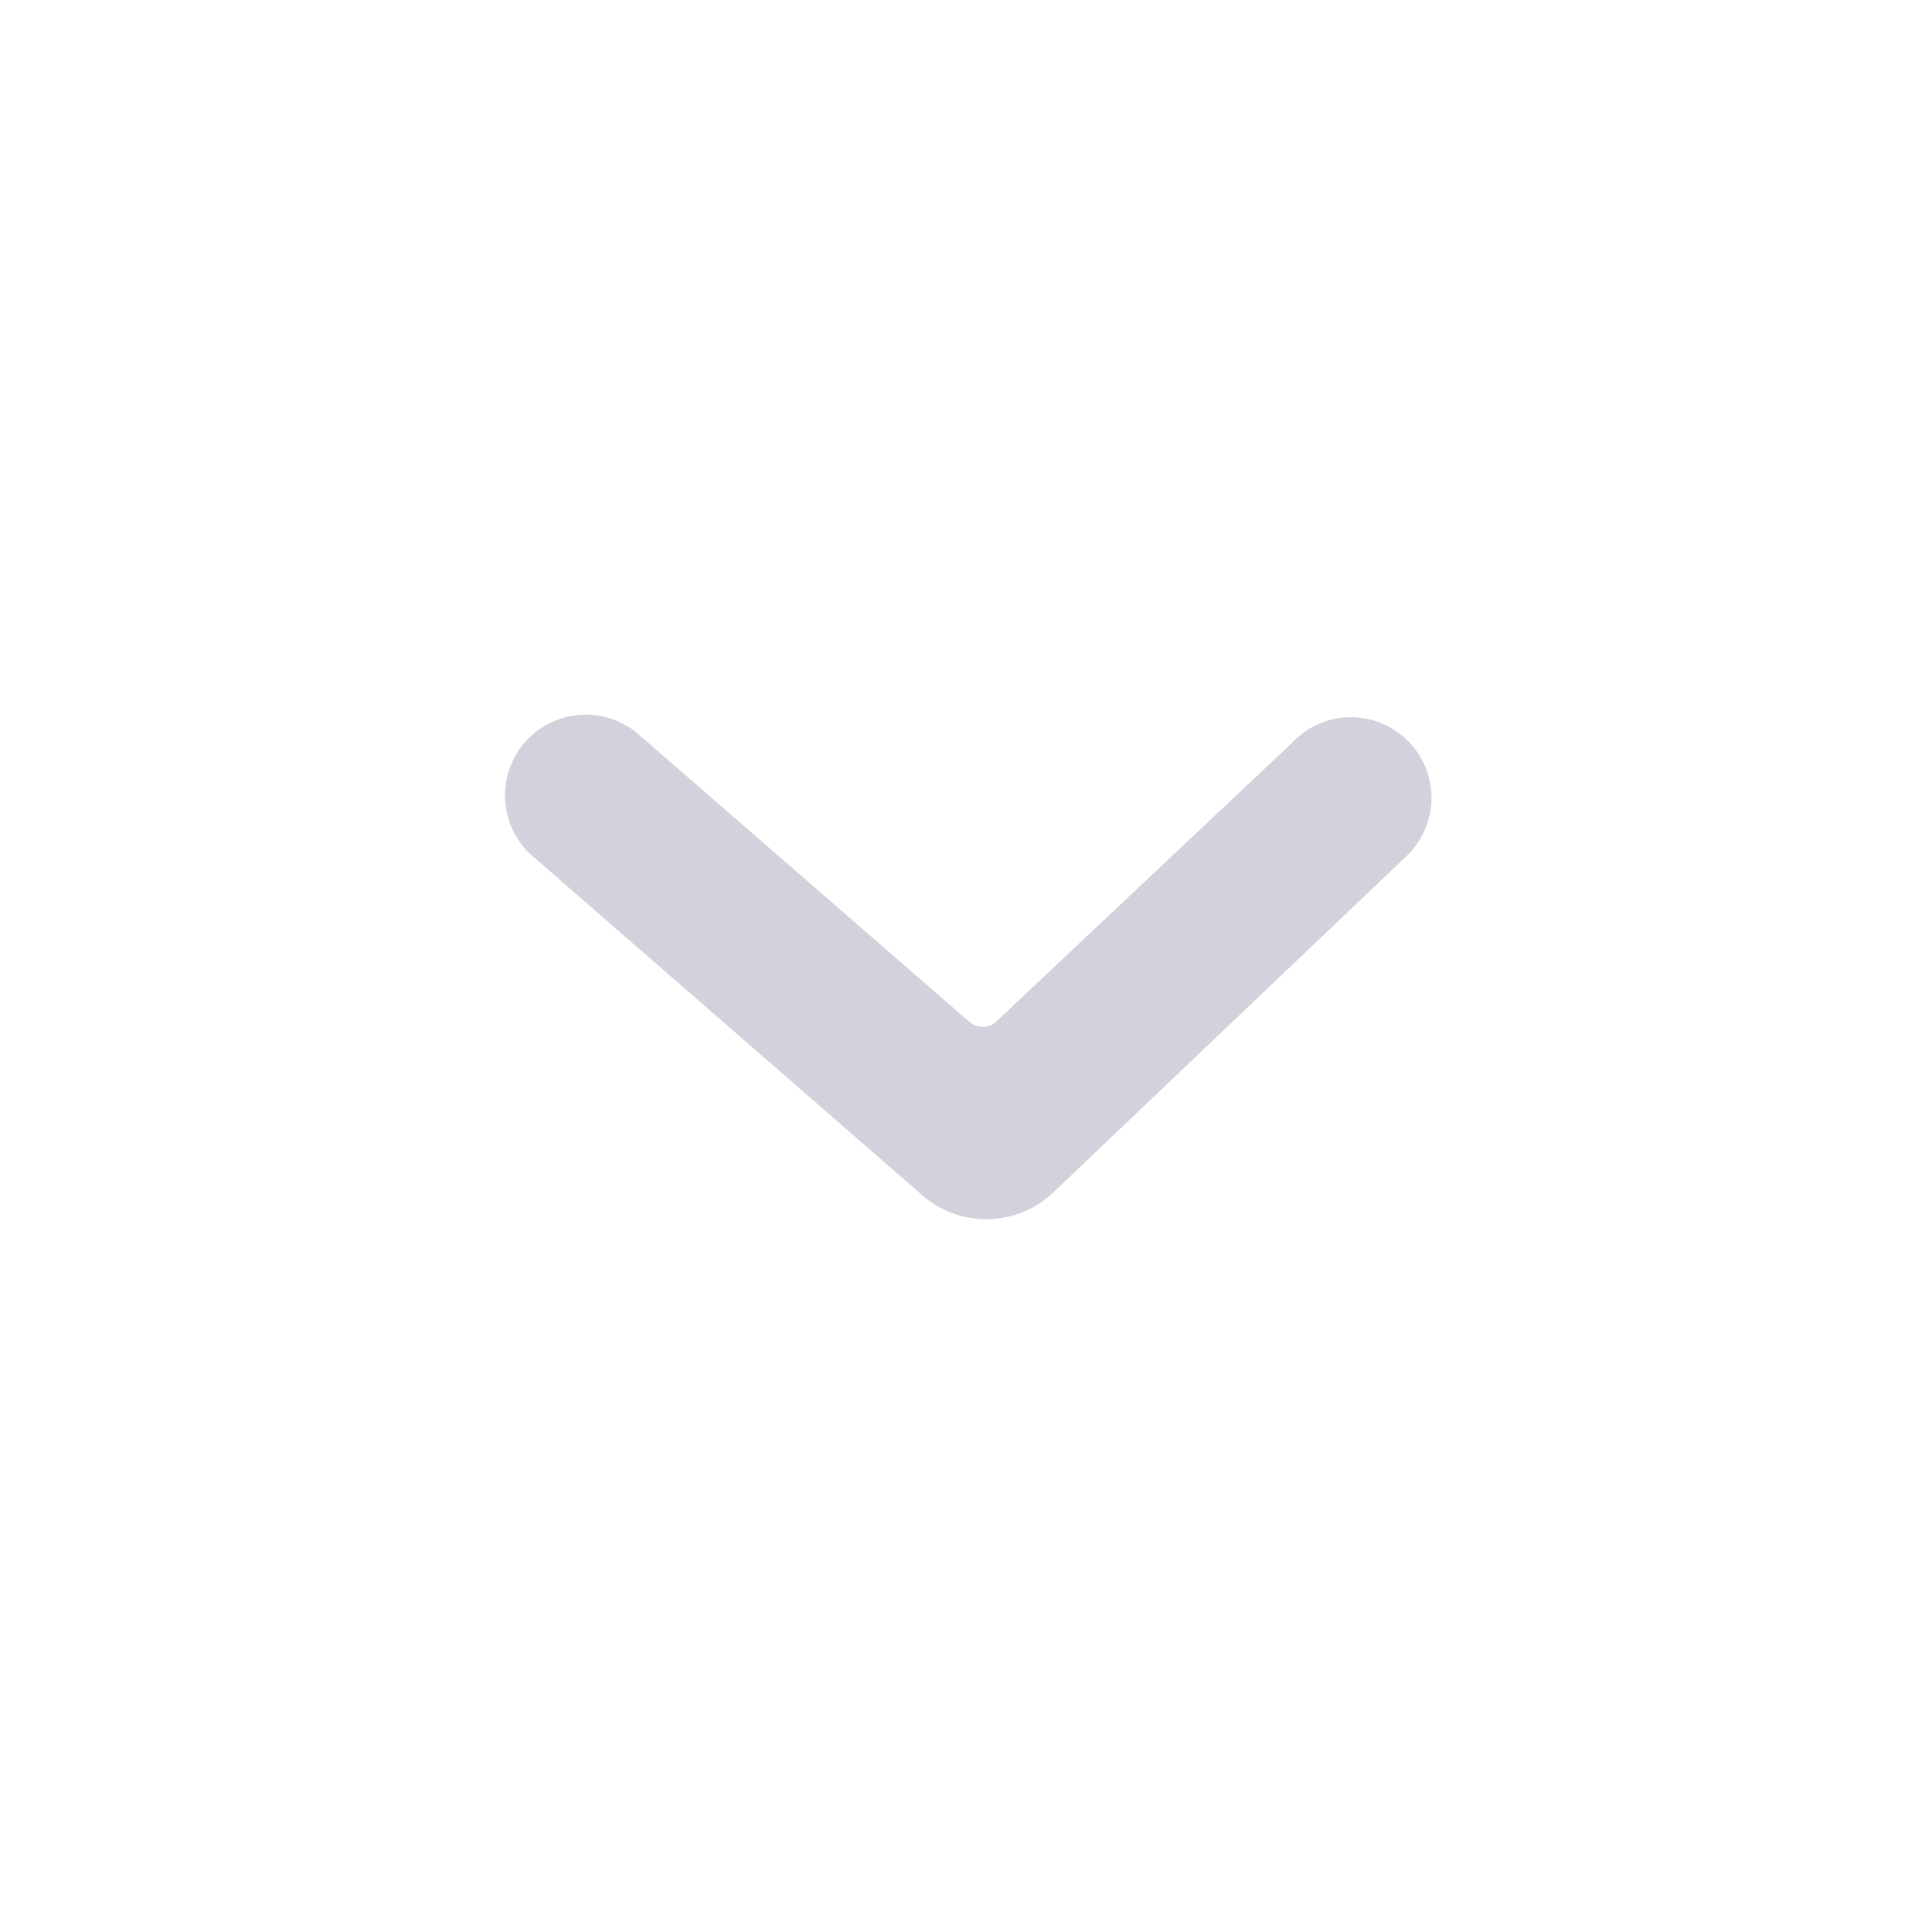 <svg id="ic-chevron-down" xmlns="http://www.w3.org/2000/svg" width="20" height="20" viewBox="0 0 20 20">
  <rect id="Retângulo_65" data-name="Retângulo 65" width="20" height="20" fill="none"/>
  <g id="Layer" transform="translate(5.207 7.38)">
    <g id="Vrstva_127" data-name="Vrstva 127" transform="translate(0 0)">
      <path id="Caminho_125" data-name="Caminho 125" d="M10.565,13.844a1.008,1.008,0,0,0,1.35,0l3.667-3.492A.834.834,0,1,0,14.4,9.177L11.34,12.06a.208.208,0,0,1-.275,0L7.623,9.069a.836.836,0,0,0-1.1,1.258Z" transform="translate(-6.237 -8.862)" fill="#d2d2dc"/>
    </g>
  </g>
</svg>
